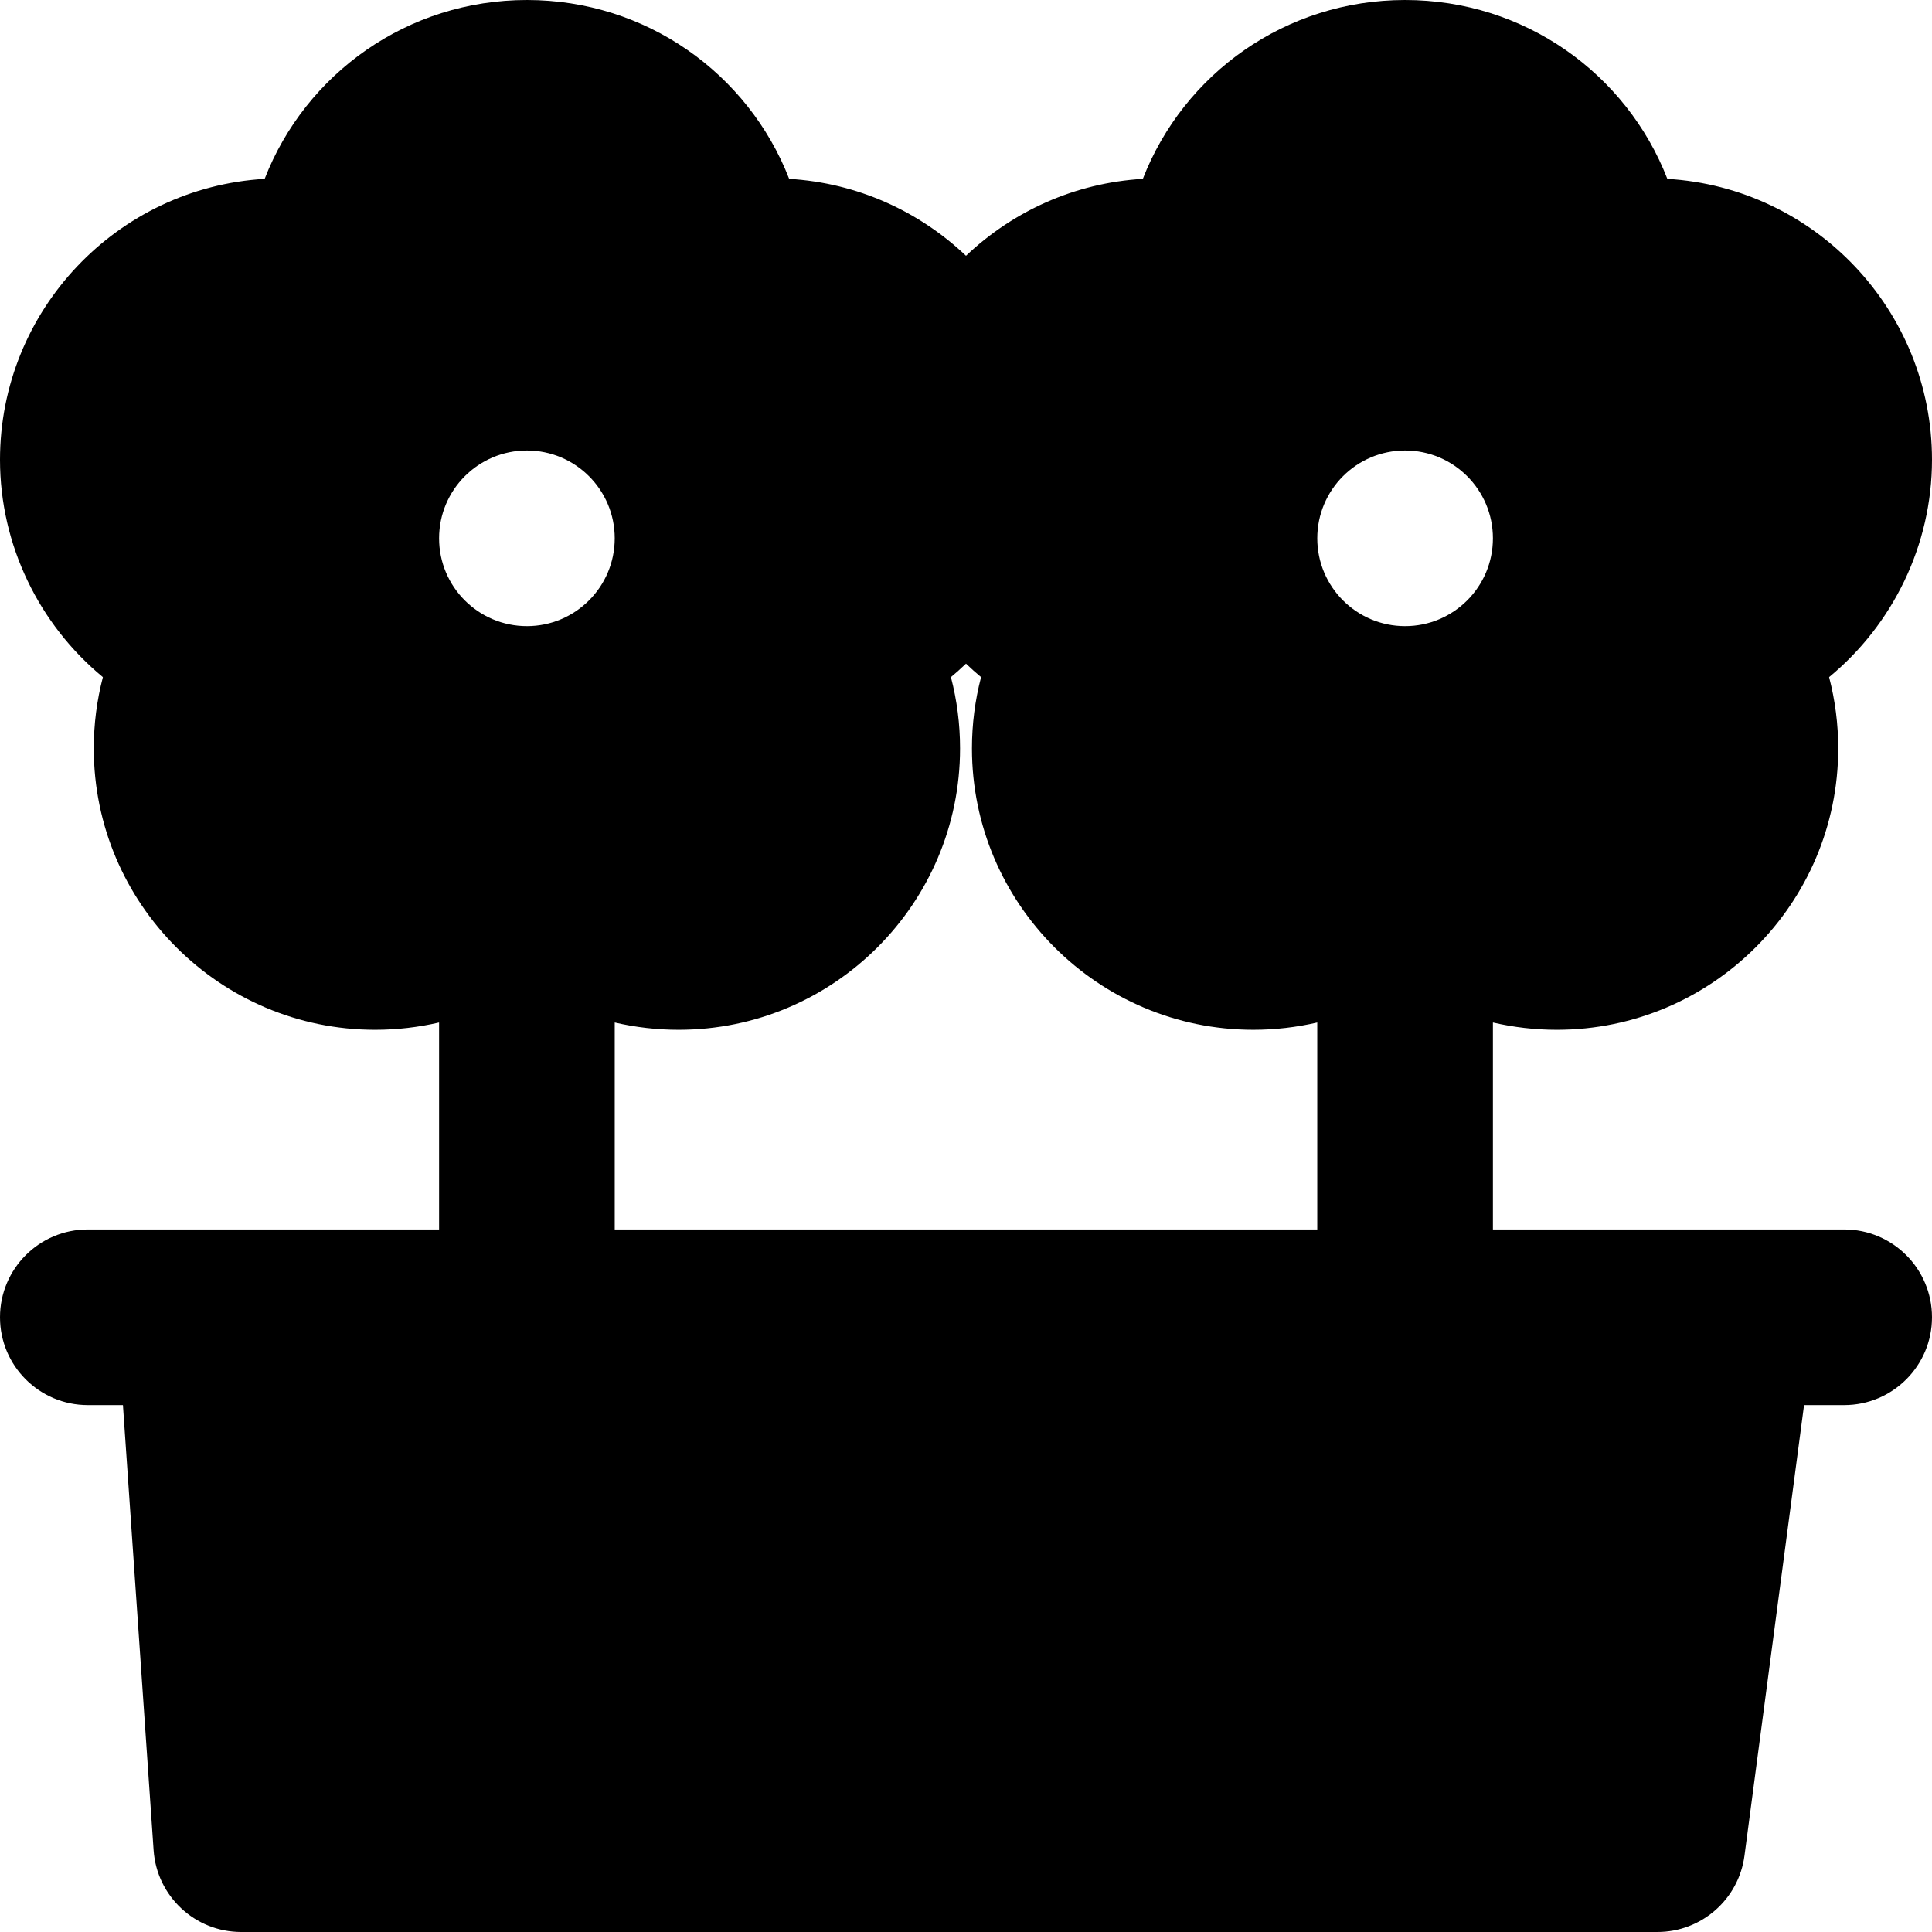 <?xml version="1.0" encoding="iso-8859-1"?>
<!-- Generator: Adobe Illustrator 19.0.0, SVG Export Plug-In . SVG Version: 6.00 Build 0)  -->
<svg version="1.1" id="Layer_1" xmlns="http://www.w3.org/2000/svg" xmlns:xlink="http://www.w3.org/1999/xlink" x="0px" y="0px"
	 viewBox="0 0 330 330" style="enable-background:new 0 0 330 330;" xml:space="preserve">
<g id="XMLID_239_">
	<path id="XMLID_240_" d="M35,210H15c-8.285,0-15,6.716-15,15s6.715,15,15,15h5.998l5.238,76.031
		C26.778,323.897,33.316,330,41.201,330H283.1c7.525,0,13.885-5.575,14.871-13.034L308.146,240H315c8.283,0,15-6.716,15-15
		s-6.717-15-15-15h-20h-40v-35.352c3.536,0.819,7.192,1.248,10.916,1.248c26.504,0,48.068-21.563,48.068-48.068
		c0-4.14-0.527-8.223-1.558-12.166C323.31,106.678,330,93.104,330,78.534c0-25.544-20.027-46.498-45.205-47.983
		C277.81,12.574,260.387,0,240,0c-20.387,0-37.81,12.574-44.795,30.551c-11.67,0.688-22.229,5.565-30.205,13.138
		c-7.977-7.573-18.535-12.449-30.205-13.138C127.81,12.574,110.387,0,90,0C69.613,0,52.19,12.574,45.205,30.551
		C20.027,32.036,0,52.99,0,78.534c0,14.571,6.689,28.144,17.574,37.129c-1.029,3.942-1.557,8.024-1.557,12.165
		c0,26.505,21.563,48.068,48.066,48.068c3.724,0,7.379-0.43,10.916-1.248V210H35z M240,76.948c8.285,0,15,6.716,15,15
		c0,8.284-6.715,15-15,15c-8.283,0-15-6.716-15-15C225,83.664,231.717,76.948,240,76.948z M163.984,127.828
		c0-4.14-0.527-8.223-1.558-12.166c0.89-0.735,1.741-1.511,2.573-2.305c0.832,0.794,1.684,1.57,2.574,2.305
		c-1.029,3.942-1.557,8.024-1.557,12.165c0,26.505,21.563,48.068,48.066,48.068c3.724,0,7.379-0.43,10.916-1.248V210H105v-35.352
		c3.536,0.819,7.192,1.248,10.916,1.248C142.42,175.896,163.984,154.333,163.984,127.828z M90,76.948c8.285,0,15,6.716,15,15
		c0,8.284-6.715,15-15,15c-8.283,0-15-6.716-15-15C75,83.664,81.717,76.948,90,76.948z"/>
</g>
<g>
</g>
<g>
</g>
<g>
</g>
<g>
</g>
<g>
</g>
<g>
</g>
<g>
</g>
<g>
</g>
<g>
</g>
<g>
</g>
<g>
</g>
<g>
</g>
<g>
</g>
<g>
</g>
<g>
</g>
</svg>

